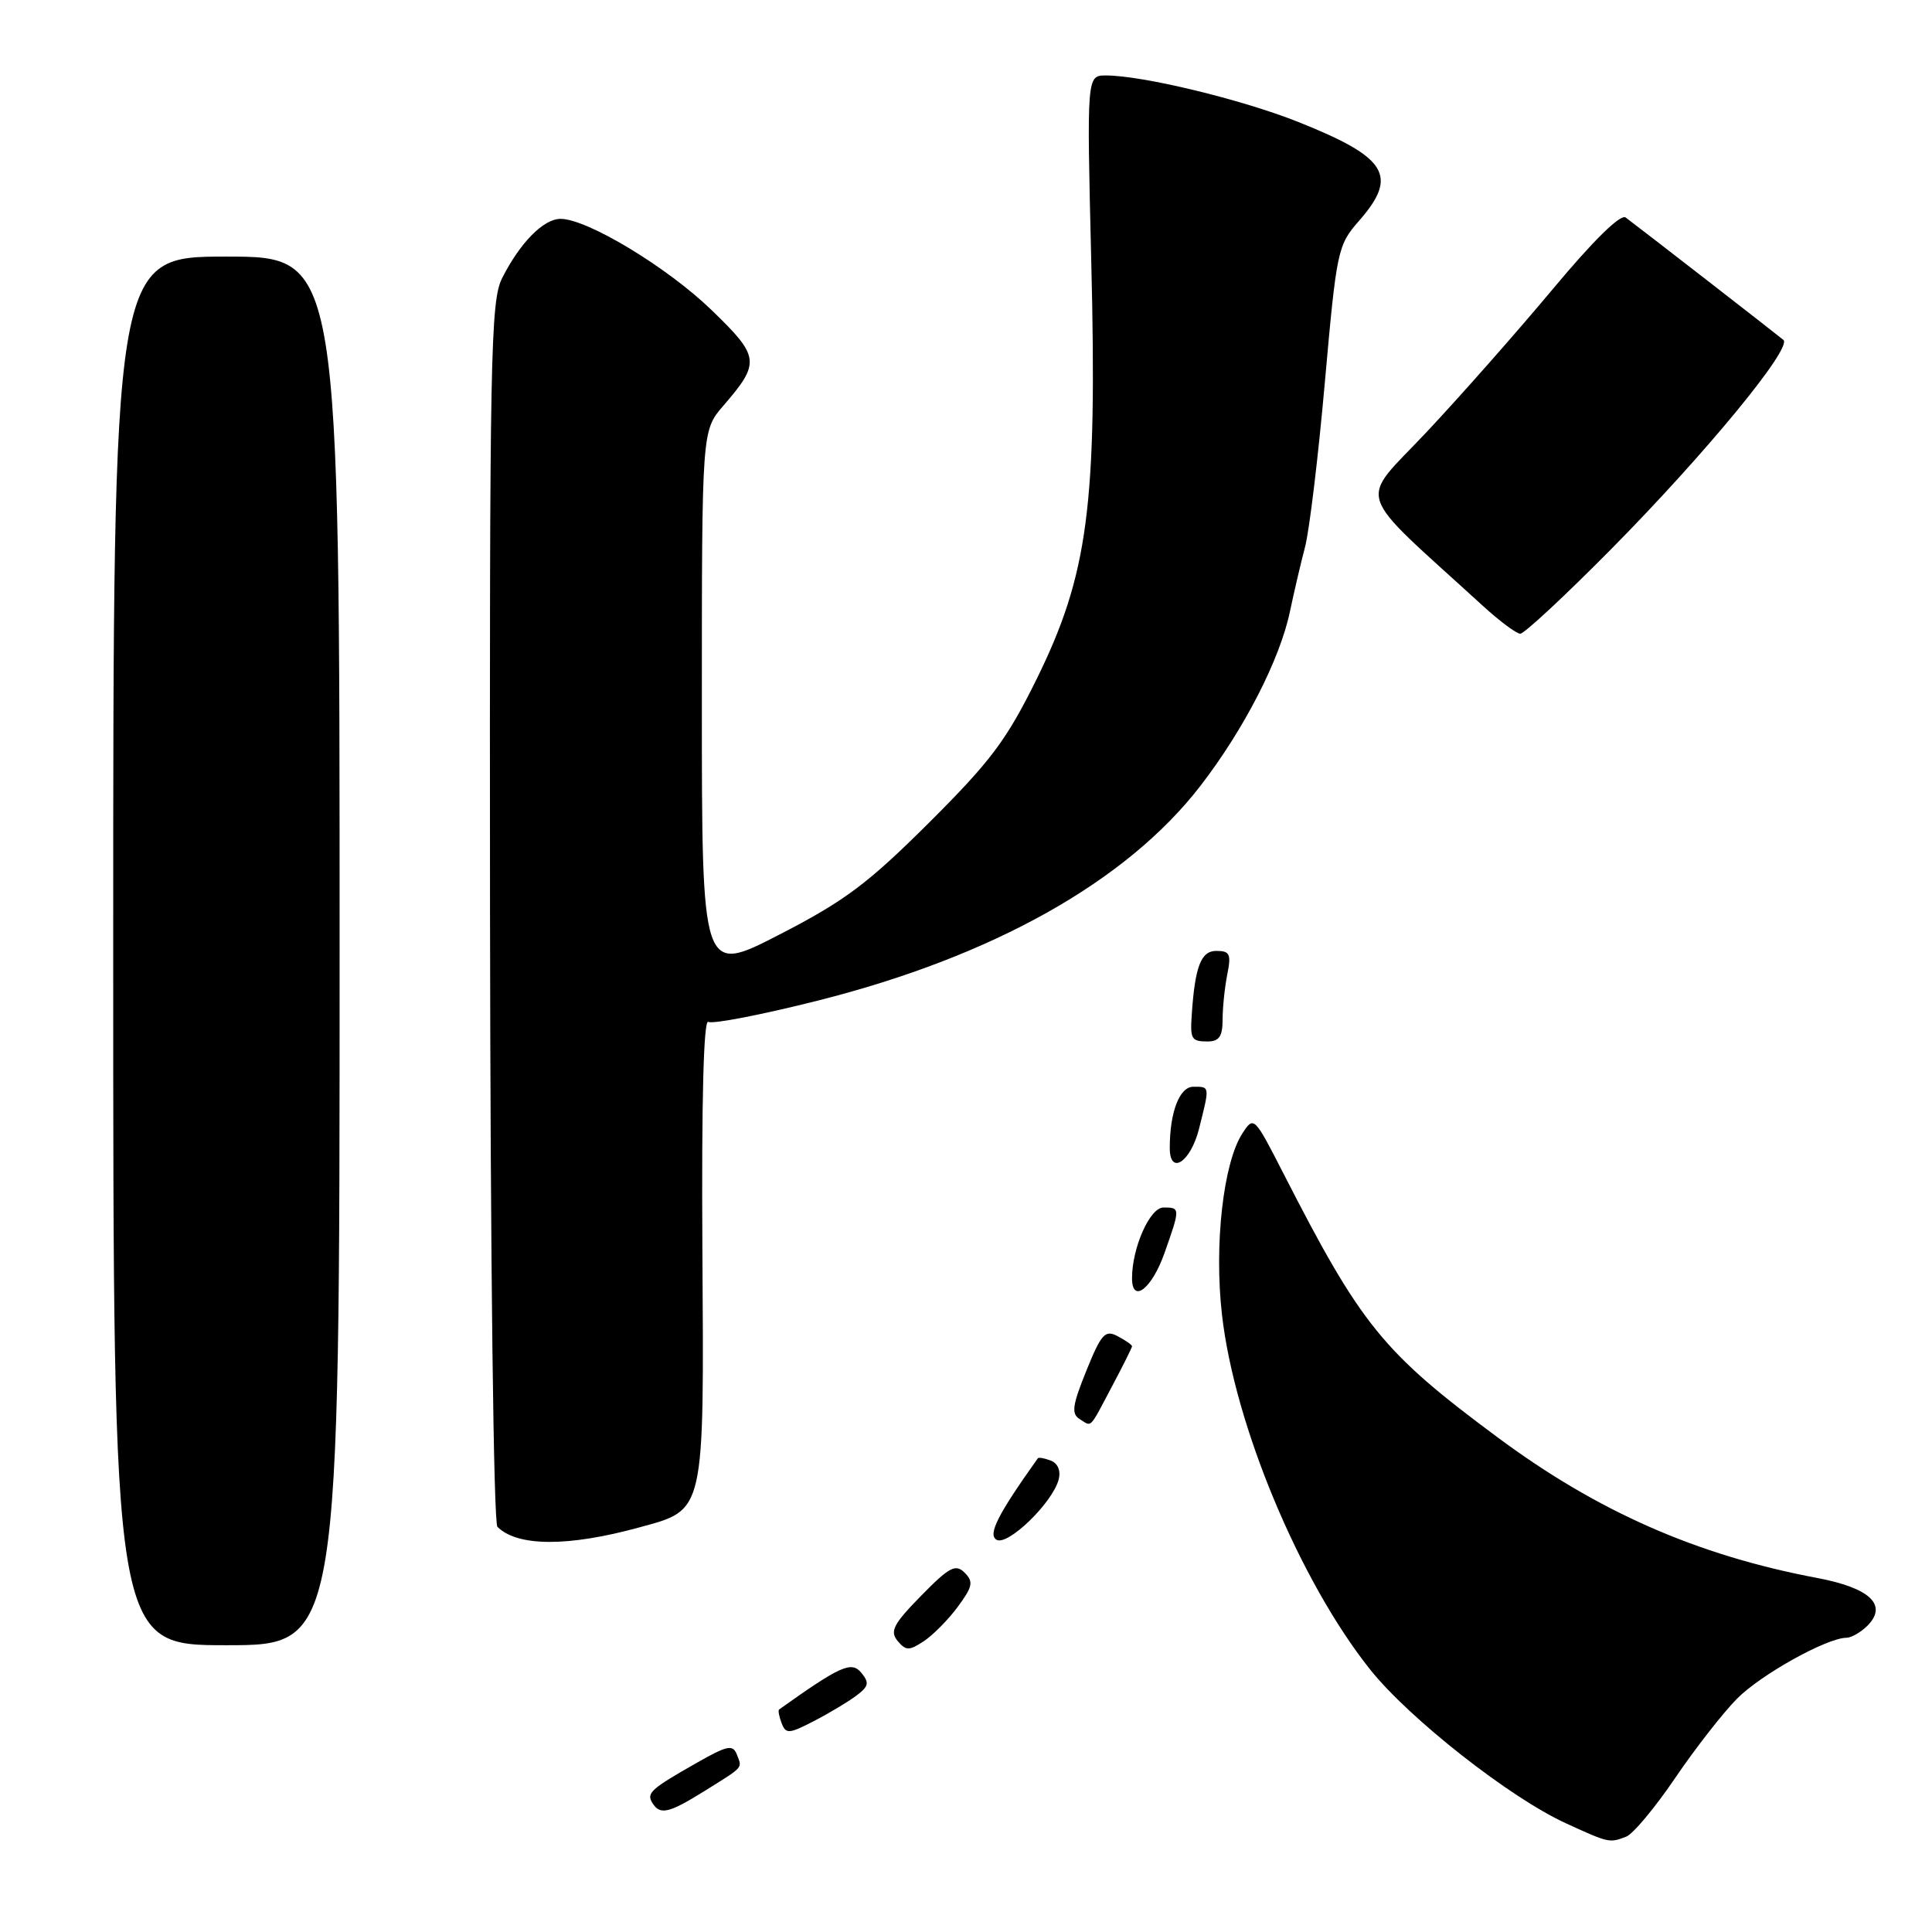 <?xml version="1.0" encoding="UTF-8" standalone="no"?>
<!DOCTYPE svg PUBLIC "-//W3C//DTD SVG 1.1//EN" "http://www.w3.org/Graphics/SVG/1.1/DTD/svg11.dtd" >
<svg xmlns="http://www.w3.org/2000/svg" xmlns:xlink="http://www.w3.org/1999/xlink" version="1.1" viewBox="0 0 256 256">
 <g >
 <path fill="currentColor"
d=" M 215.47 243.37 C 216.38 243.03 219.29 239.54 221.95 235.62 C 224.61 231.70 228.30 226.97 230.15 225.10 C 233.29 221.91 242.05 217.03 244.68 217.01 C 245.33 217.00 246.56 216.29 247.43 215.43 C 250.18 212.68 247.80 210.41 240.79 209.09 C 224.87 206.09 211.70 200.30 198.47 190.48 C 183.21 179.16 180.38 175.68 169.98 155.33 C 166.19 147.93 166.13 147.87 164.63 150.17 C 162.09 154.06 160.86 164.97 161.92 174.22 C 163.59 188.86 172.22 209.50 181.55 221.22 C 186.74 227.73 200.08 238.21 207.50 241.60 C 213.20 244.21 213.26 244.22 215.47 243.37 Z  M 93.27 237.37 C 98.65 234.01 98.35 234.35 97.64 232.49 C 97.11 231.12 96.38 231.27 92.26 233.62 C 86.20 237.07 85.63 237.59 86.45 238.91 C 87.45 240.53 88.61 240.27 93.27 237.37 Z  M 113.46 224.69 C 115.12 223.45 115.22 222.97 114.11 221.63 C 112.82 220.08 111.34 220.74 103.23 226.52 C 103.08 226.63 103.23 227.44 103.57 228.33 C 104.13 229.79 104.54 229.76 107.85 228.05 C 109.86 227.01 112.38 225.50 113.46 224.69 Z  M 126.91 212.91 C 128.88 210.24 129.02 209.59 127.82 208.39 C 126.62 207.19 125.79 207.63 122.05 211.45 C 118.39 215.18 117.88 216.15 118.93 217.42 C 120.03 218.74 120.46 218.75 122.39 217.48 C 123.61 216.68 125.64 214.63 126.91 212.91 Z  M 45.00 126.00 C 45.00 34.00 45.00 34.00 30.00 34.00 C 15.00 34.00 15.00 34.00 15.00 126.00 C 15.00 218.00 15.00 218.00 30.00 218.00 C 45.00 218.00 45.00 218.00 45.00 126.00 Z  M 84.74 202.38 C 93.46 200.00 93.29 200.74 93.07 165.38 C 92.95 145.94 93.23 135.03 93.85 135.40 C 94.38 135.73 100.90 134.47 108.35 132.59 C 131.56 126.74 149.29 116.80 159.07 104.12 C 164.84 96.64 169.61 87.36 170.93 81.00 C 171.45 78.53 172.34 74.70 172.92 72.50 C 173.50 70.30 174.69 60.42 175.56 50.54 C 177.11 33.15 177.25 32.48 180.08 29.26 C 185.32 23.28 183.84 20.87 172.00 16.15 C 164.54 13.18 151.39 10.00 146.54 10.00 C 144.00 10.00 144.00 10.00 144.60 34.75 C 145.40 66.94 144.19 76.12 137.36 89.98 C 133.37 98.07 131.28 100.86 123.09 109.02 C 114.98 117.10 111.92 119.39 103.25 123.85 C 93.00 129.13 93.00 129.13 93.00 93.10 C 93.00 57.07 93.00 57.07 95.83 53.78 C 100.79 48.04 100.69 47.27 94.28 41.08 C 88.41 35.40 77.80 29.00 74.28 29.00 C 72.02 29.00 68.93 32.13 66.54 36.84 C 65.00 39.90 64.86 46.99 64.93 120.80 C 64.98 167.10 65.40 201.80 65.91 202.31 C 68.55 204.95 75.28 204.98 84.74 202.38 Z  M 140.28 196.04 C 140.58 194.89 140.17 193.90 139.25 193.54 C 138.40 193.22 137.63 193.08 137.52 193.23 C 132.22 200.67 130.88 203.31 132.03 204.02 C 133.49 204.92 139.47 199.14 140.28 196.04 Z  M 147.40 183.60 C 148.83 180.91 150.00 178.56 150.00 178.39 C 150.00 178.21 149.15 177.61 148.11 177.06 C 146.44 176.17 145.94 176.71 143.95 181.62 C 142.09 186.22 141.93 187.34 143.07 188.04 C 144.72 189.06 144.26 189.53 147.40 183.60 Z  M 154.27 166.12 C 156.41 160.07 156.41 160.00 154.16 160.00 C 152.37 160.00 150.00 165.33 150.00 169.37 C 150.00 172.78 152.60 170.80 154.27 166.12 Z  M 158.88 149.56 C 160.31 143.87 160.33 144.00 158.12 144.00 C 156.29 144.00 155.00 147.36 155.00 152.12 C 155.00 155.81 157.77 153.98 158.88 149.56 Z  M 162.00 135.12 C 162.00 133.54 162.28 130.84 162.62 129.12 C 163.16 126.43 162.97 126.00 161.17 126.00 C 159.13 126.00 158.34 128.06 157.91 134.50 C 157.69 137.68 157.88 138.00 160.00 138.00 C 161.54 138.00 162.00 137.33 162.00 135.12 Z  M 213.50 72.75 C 225.93 60.18 237.54 46.08 236.31 45.04 C 235.32 44.21 216.93 29.94 215.41 28.82 C 214.73 28.32 211.13 31.86 205.79 38.26 C 201.09 43.89 193.56 52.43 189.05 57.23 C 179.94 66.93 179.13 64.41 196.50 80.29 C 198.70 82.30 200.92 83.96 201.44 83.97 C 201.95 83.99 207.38 78.94 213.50 72.75 Z "/>
</g>
</svg>